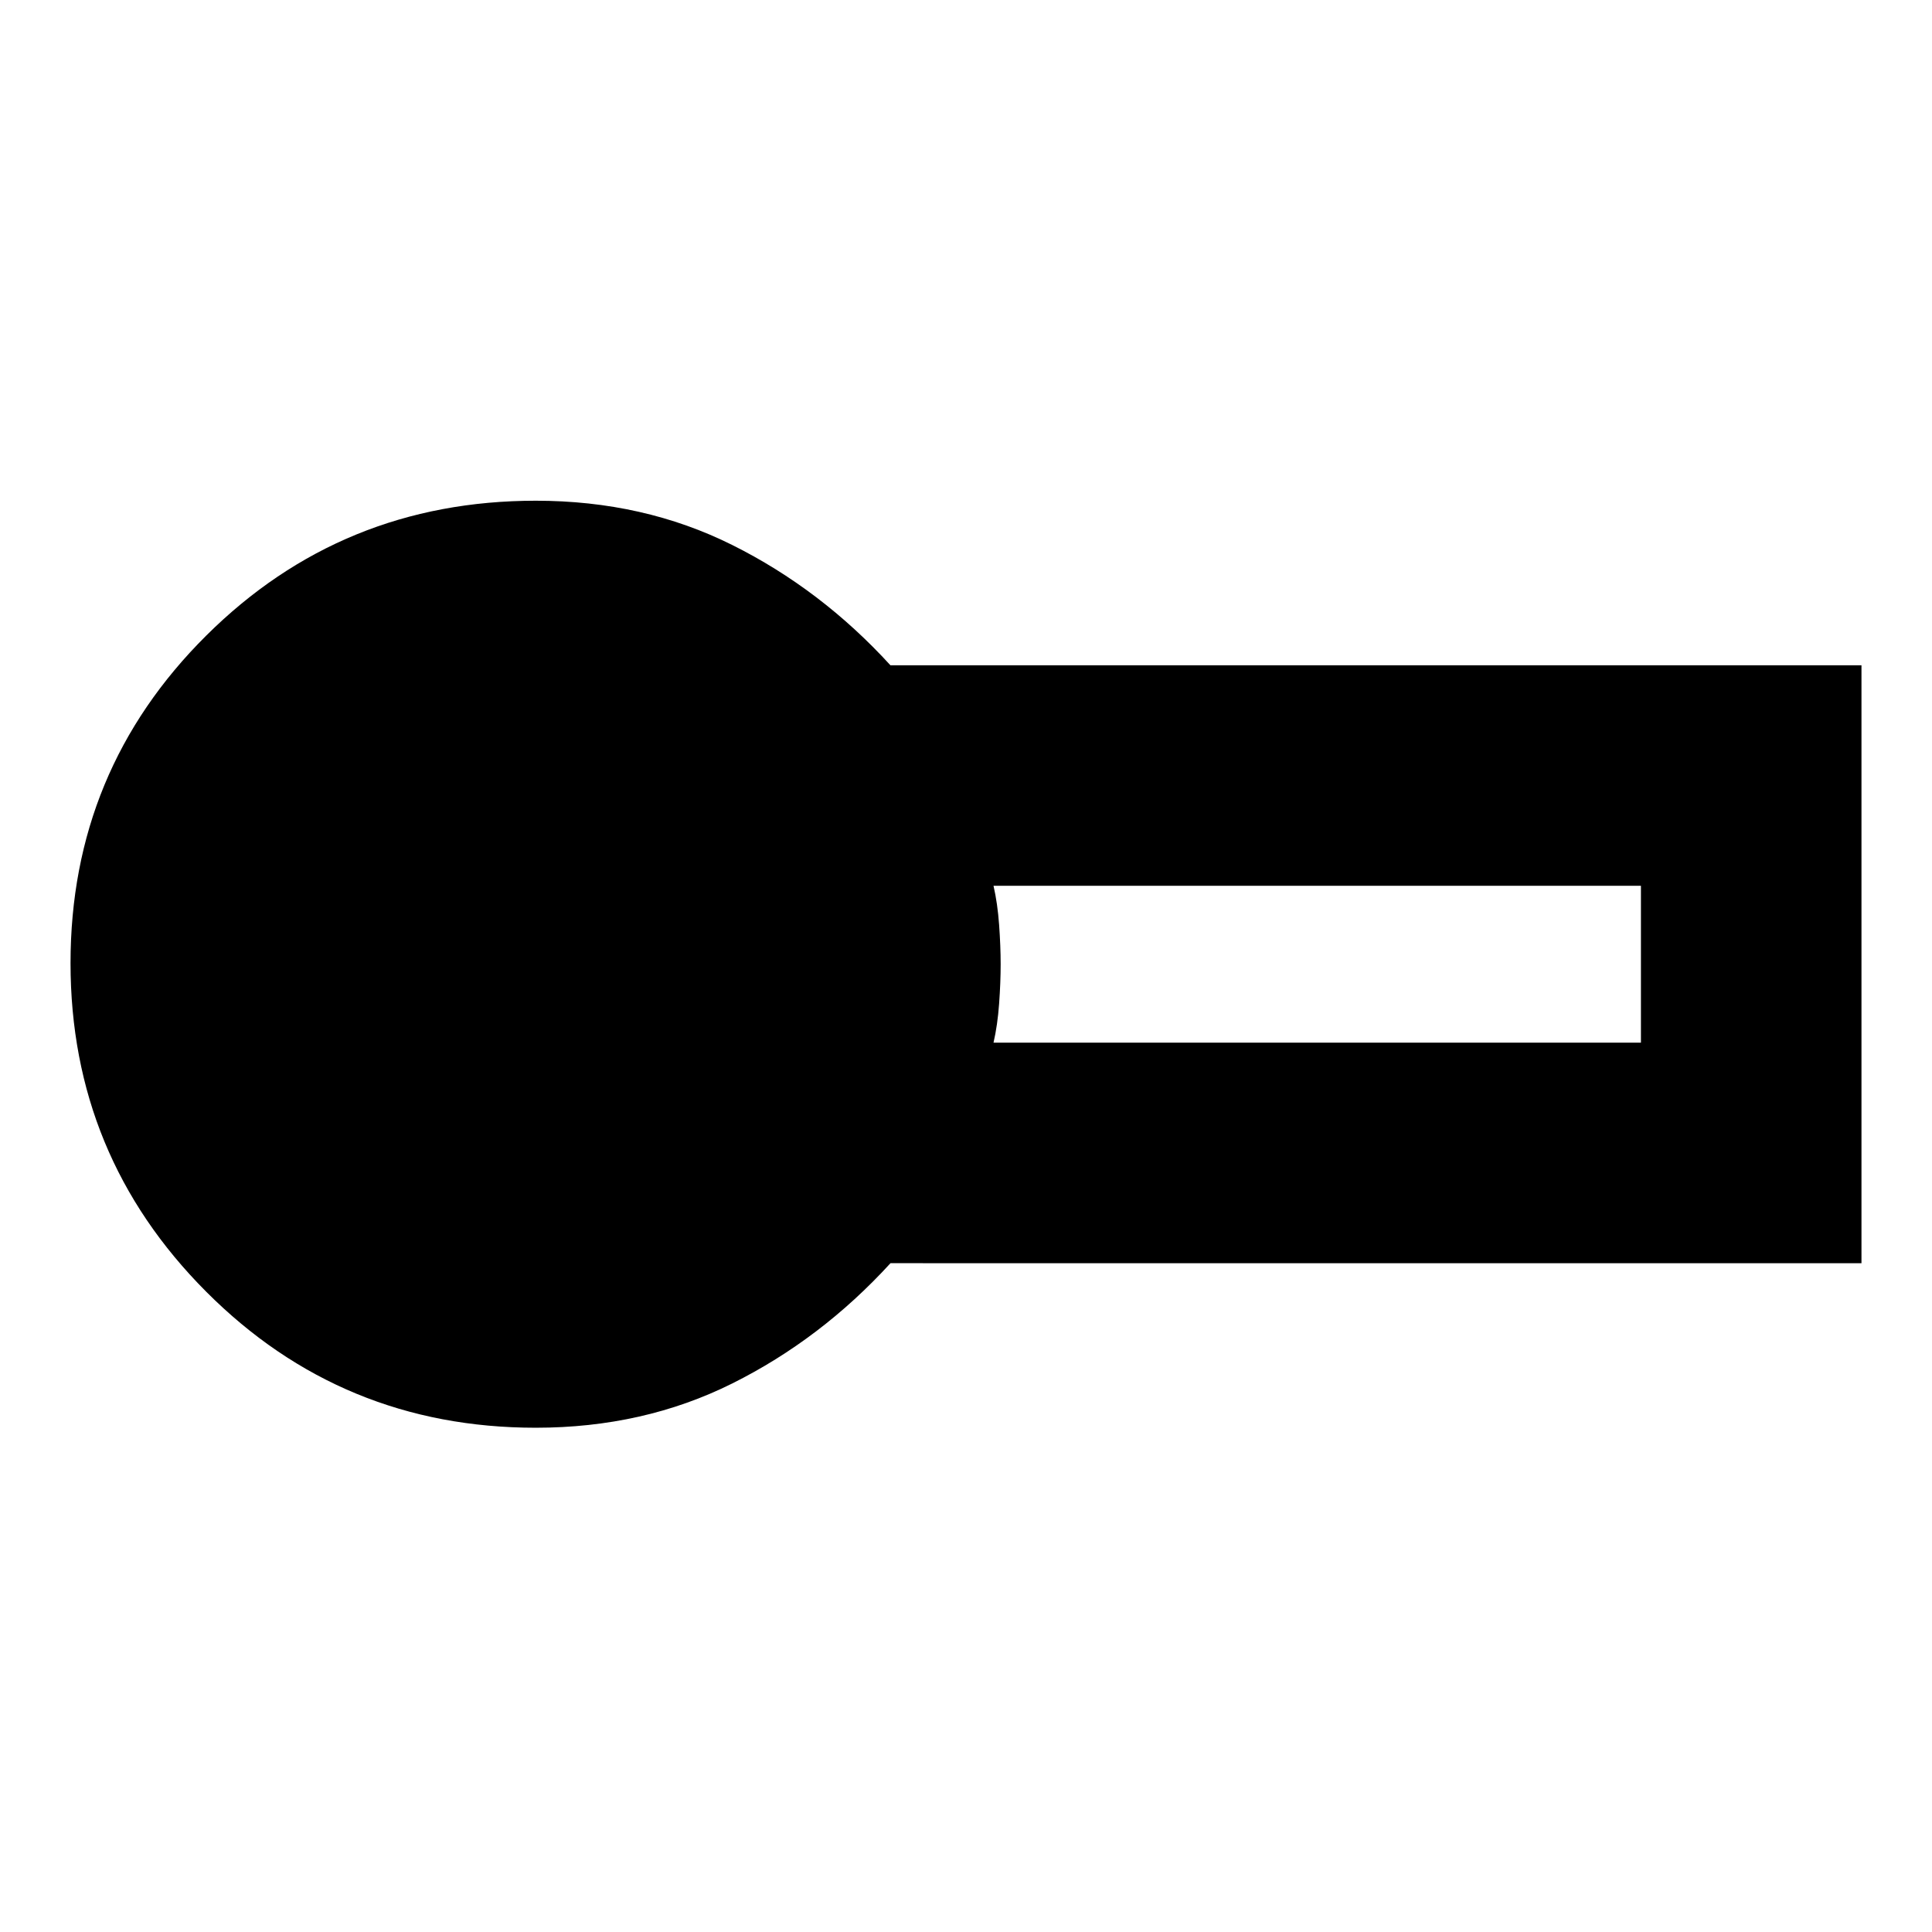<svg xmlns="http://www.w3.org/2000/svg" height="24" viewBox="0 -960 960 960" width="24"><path d="M266.239-250.565q-96.369 0-163.782-67.595-67.413-67.595-67.413-163.283 0-95.687 67.413-162.72t163.782-67.033q53.508 0 97.613 22t78.592 59.761h482.513v297.109H442.478q-34.521 37.761-78.626 59.761-44.105 22-97.613 22Zm227.435-191.348H815.37v-77.935H493.674q2.012 8.747 2.779 19.387.766 10.64.766 19.596 0 8.955-.766 19.595-.767 10.64-2.779 19.357Z"/></svg>